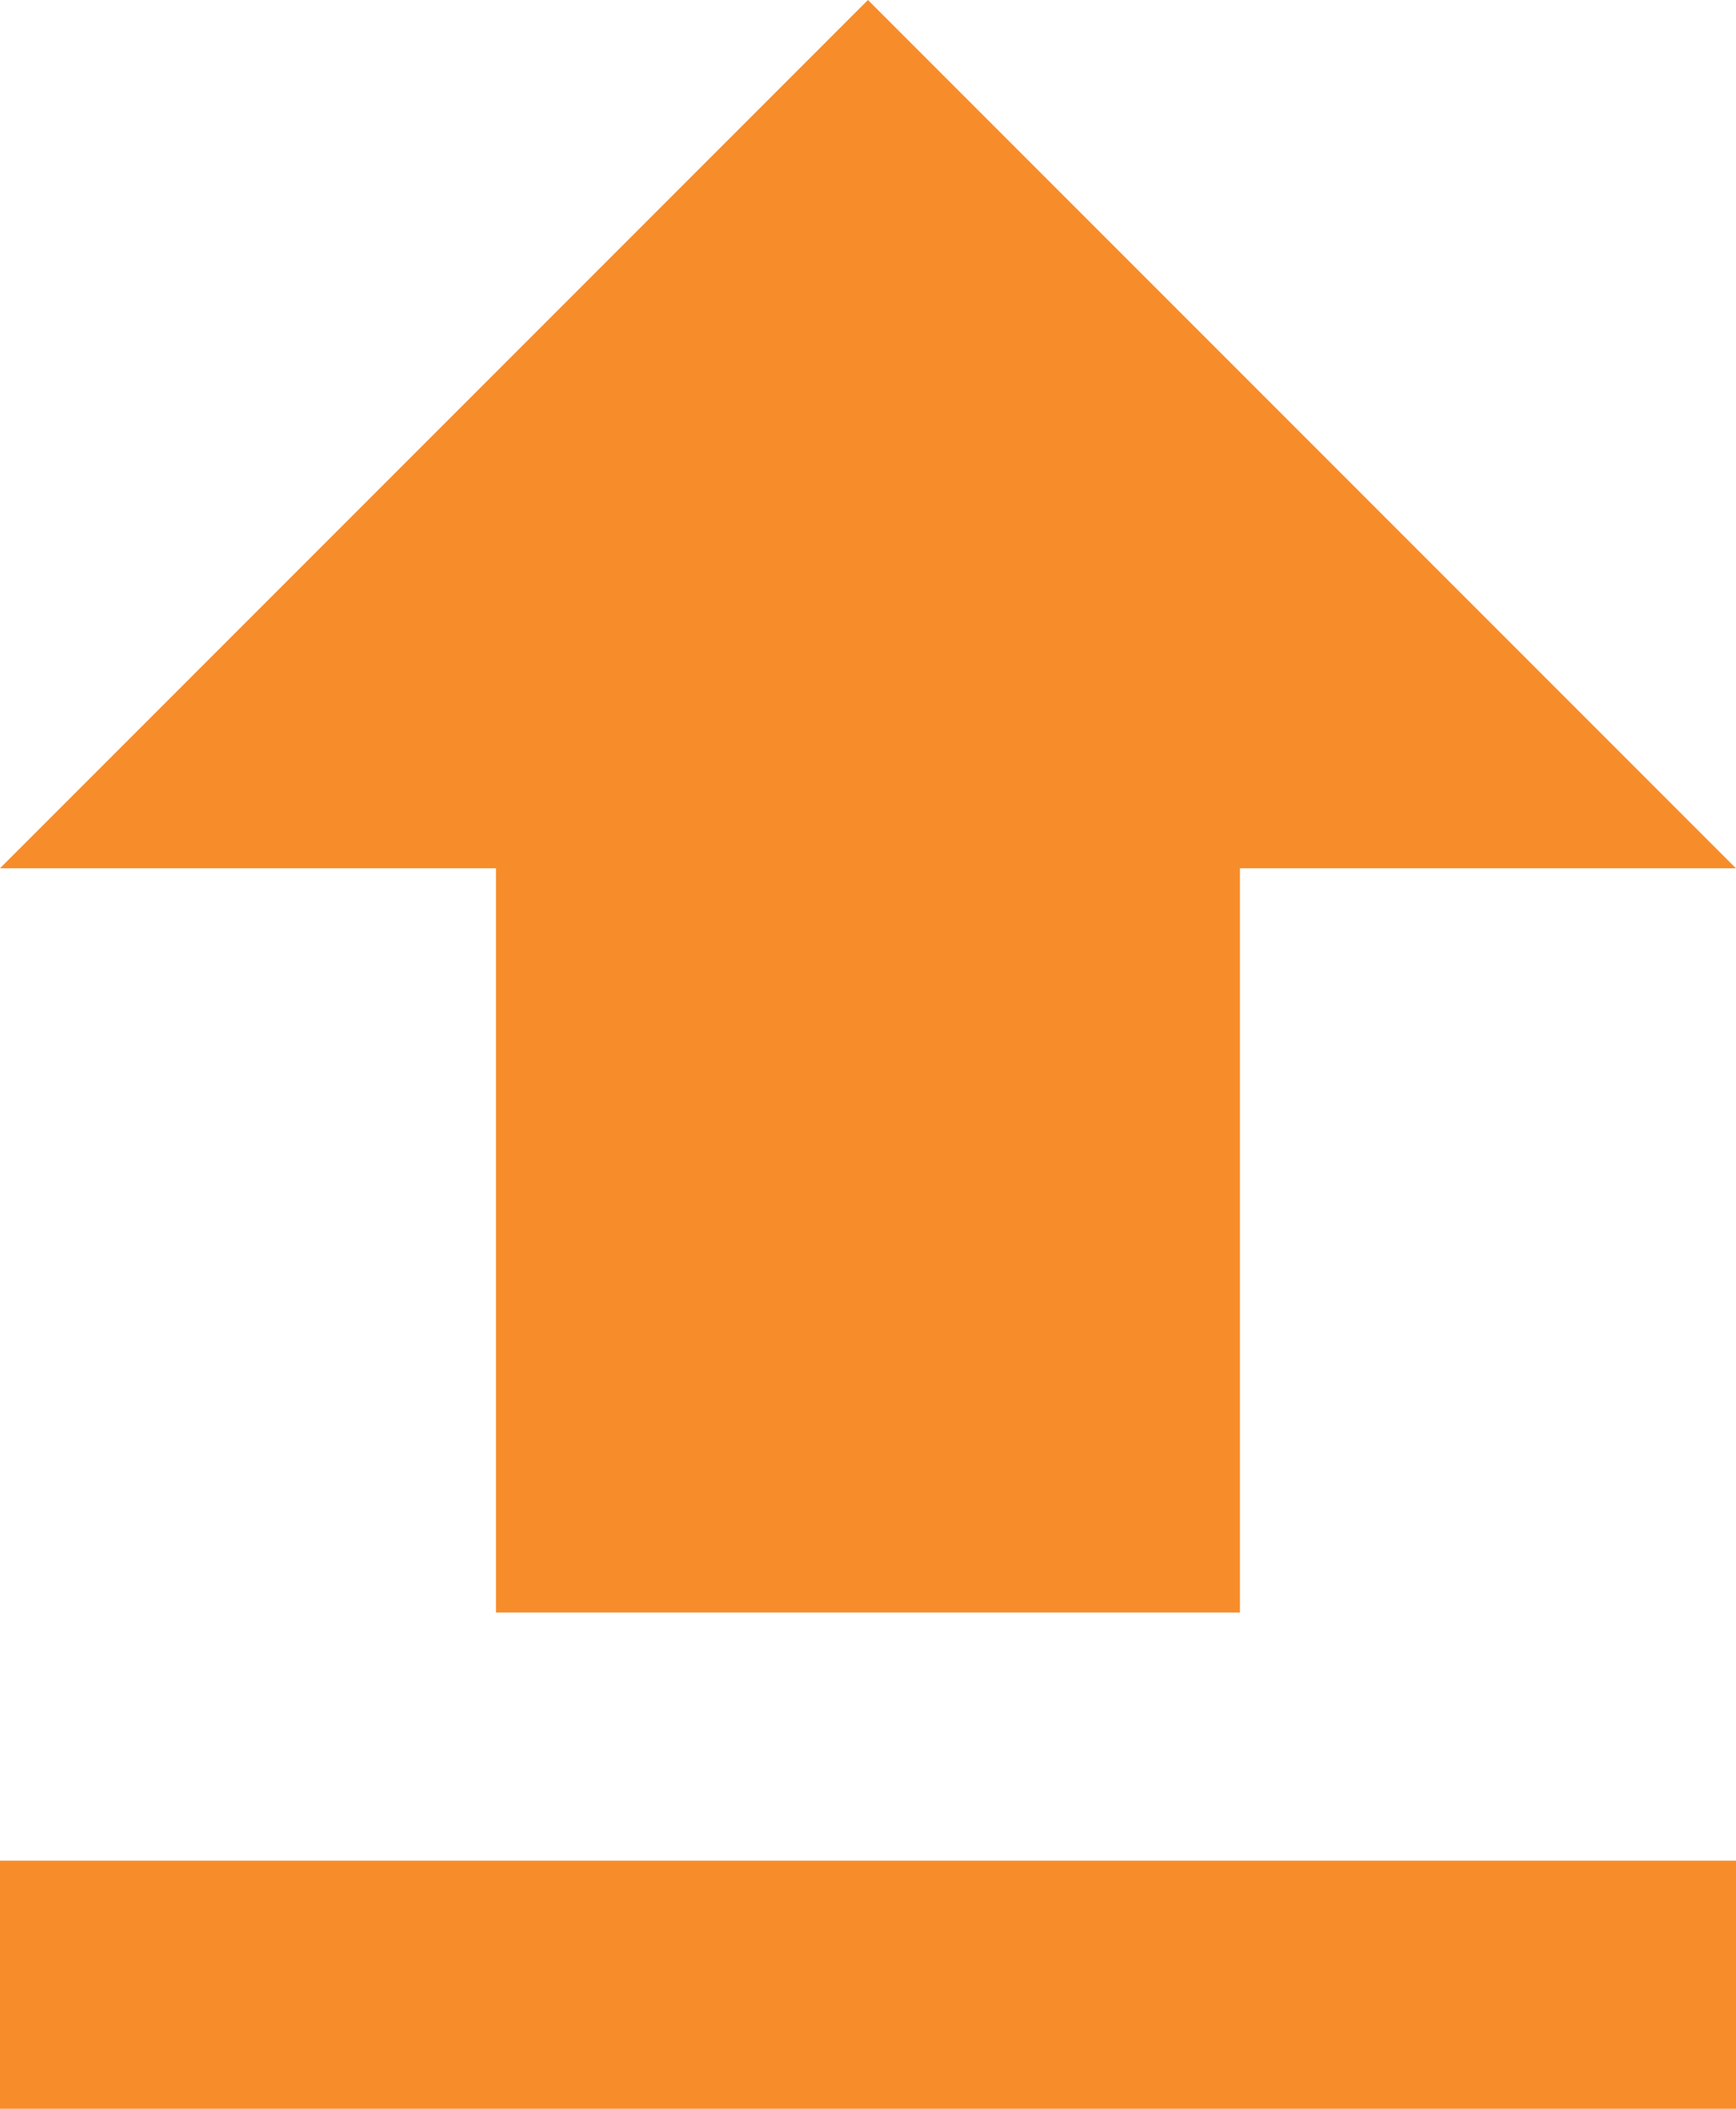 <svg xmlns="http://www.w3.org/2000/svg" width="18.817" height="22.849" viewBox="0 0 18.817 22.849">
  <g id="Group_29058" data-name="Group 29058" transform="translate(104.347 212.27)">
    <g id="upload-button" transform="translate(-104.347 -212.27)">
      <g id="file-upload">
        <path id="Path_16059" data-name="Path 16059" d="M43.626,17.472H51.69V9.408h5.376L47.658,0,38.25,9.408h5.376Z" transform="translate(-38.25)" fill="#F78C2A"/>
        <rect id="Rectangle_8239" data-name="Rectangle 8239" width="18.817" height="2.688" transform="translate(0 20.161)" fill="#F78C2A"/>
      </g>
    </g>
  </g>
</svg>
